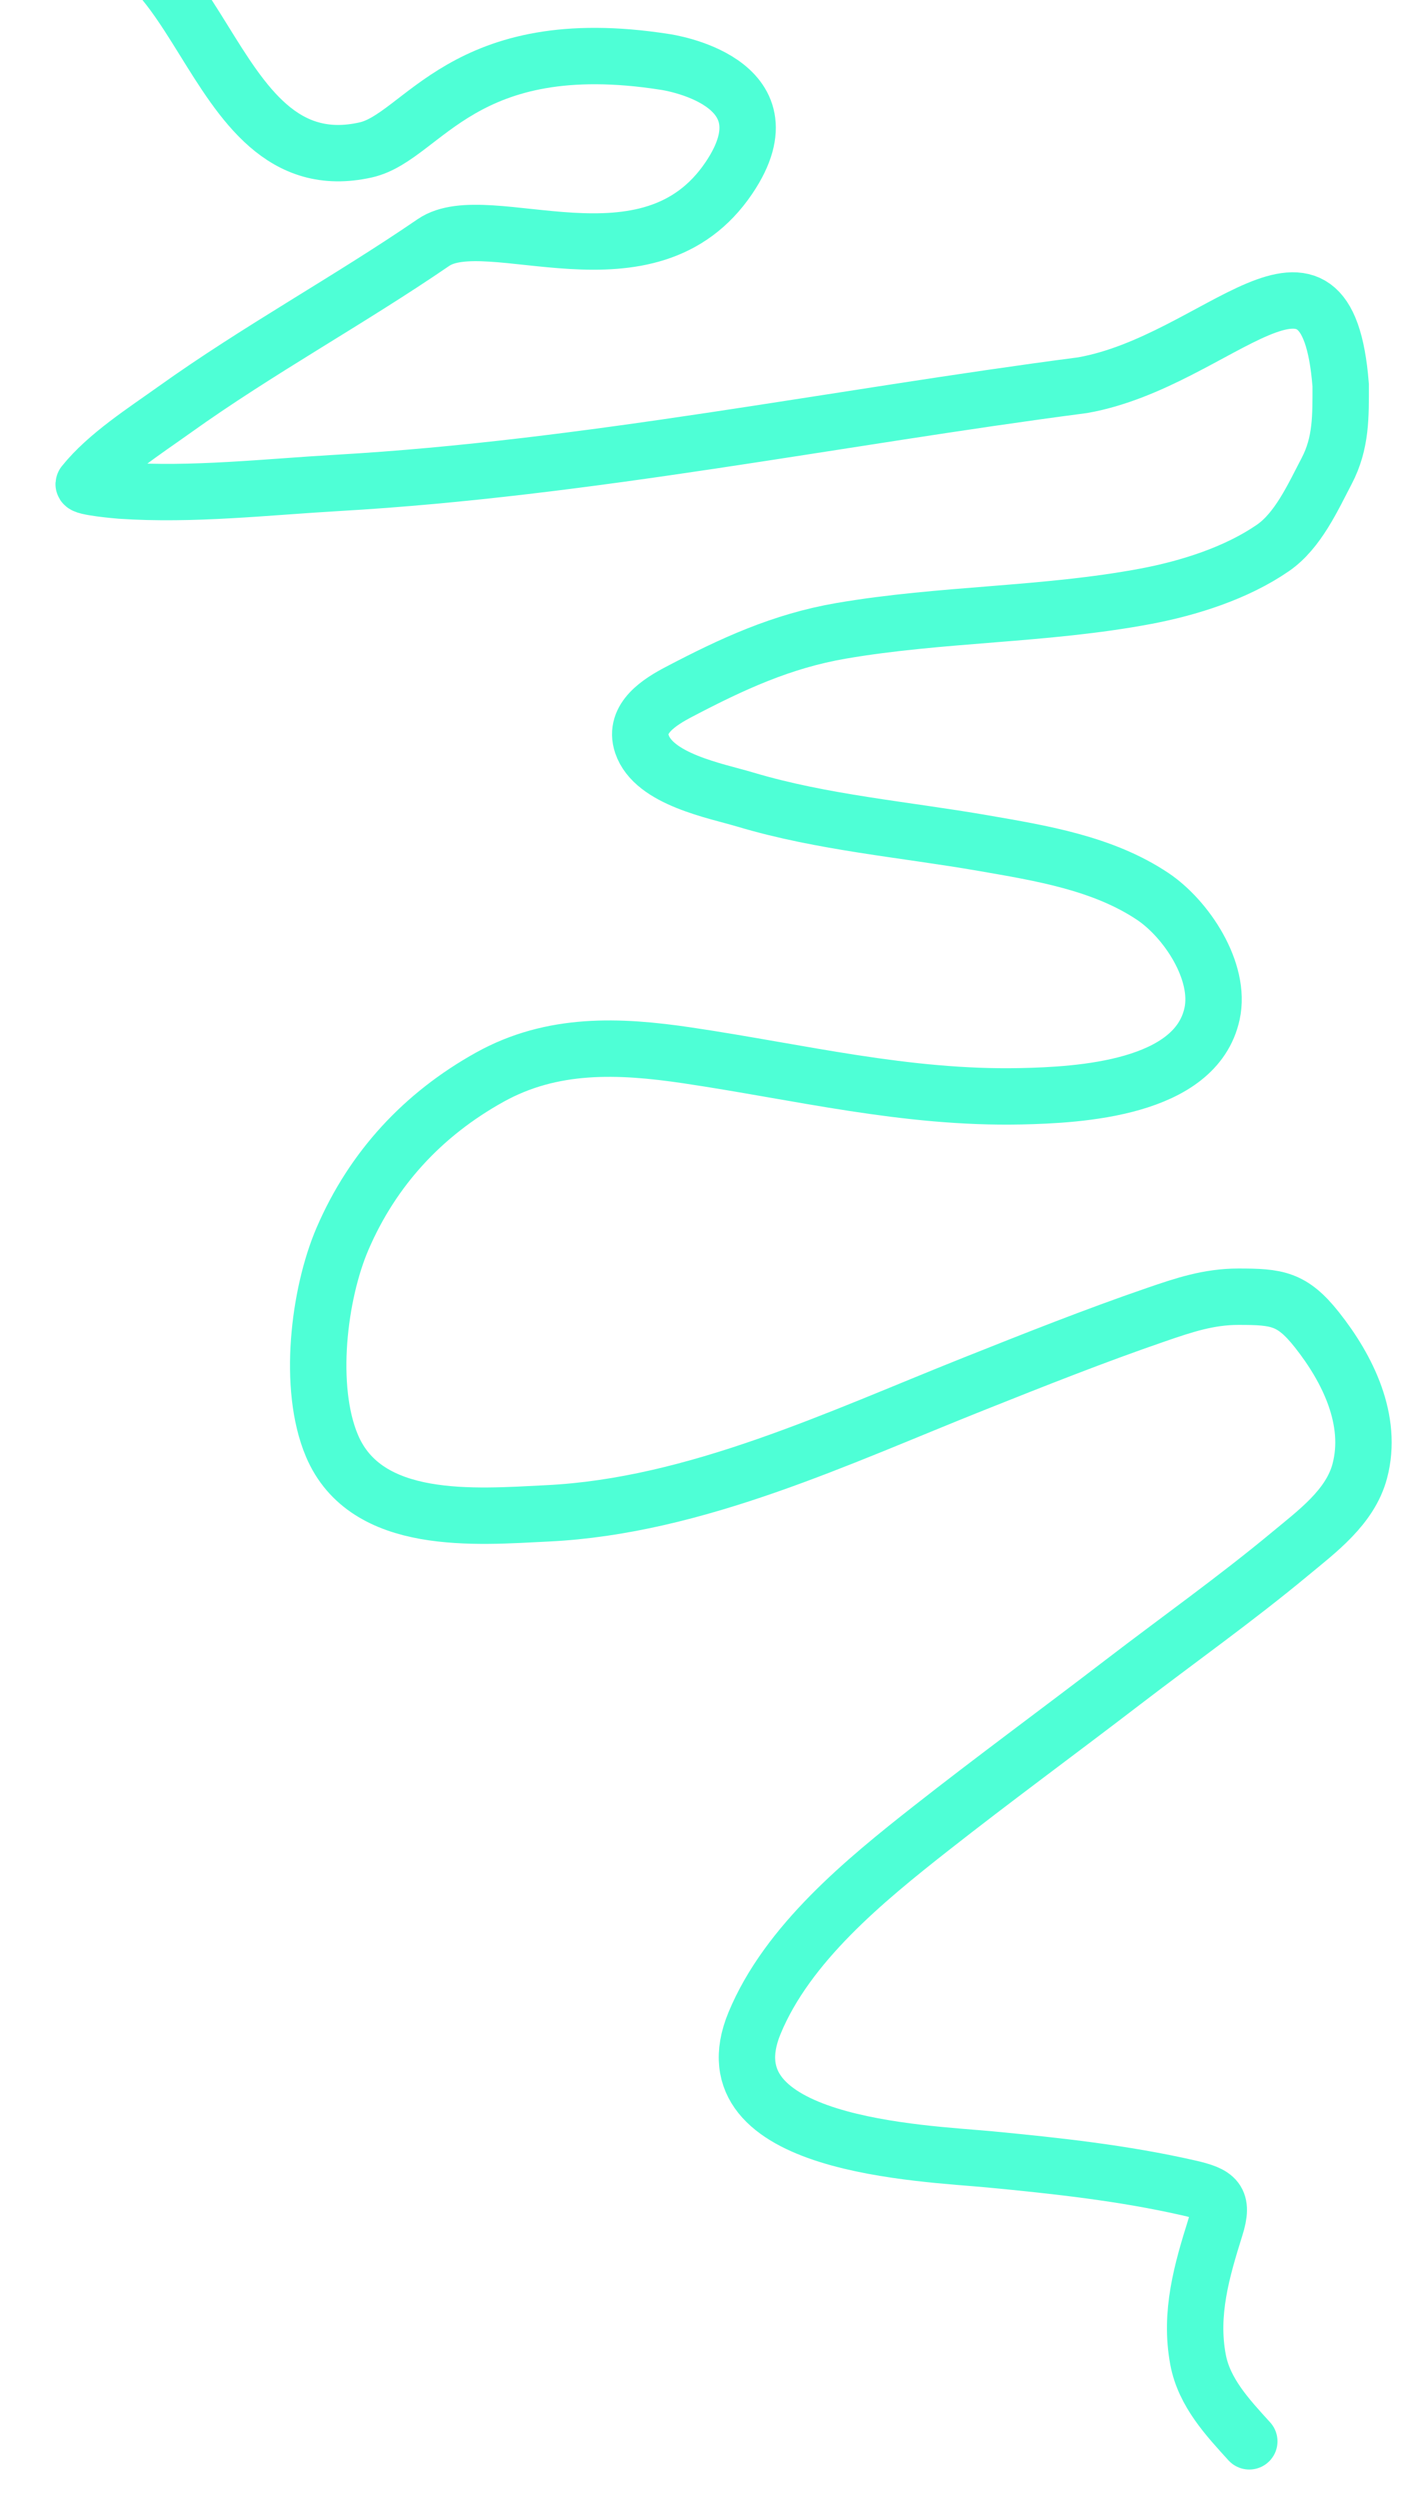 <svg width="2000" height="3545" viewBox="0 0 2000 3545" fill="none" xmlns="http://www.w3.org/2000/svg">
<g clip-path="url(#clip0_270_8)">
<path d="M65 -78.258C291.396 -161.269 282.848 265.749 518.81 212.658C600.504 194.277 655.918 42.64 943.619 87.896C943.619 87.896 1127.23 113.757 1034.13 252.11C920.586 420.85 691.555 291.474 614.842 344.016C494.596 426.376 365.954 496.317 247.174 581.353C205.306 611.325 151.501 645.552 118.901 686.301C115.064 691.098 168.57 695.738 171.033 695.905C273.492 702.851 377.511 690.814 479.71 684.93C832.474 664.619 1185.71 592.037 1535.83 546.369C1729.14 512.009 1881.79 294.134 1901.68 546.369C1901.68 589.823 1902.68 628.245 1881.79 668.124C1862.39 705.153 1841.14 752.712 1805.65 777.189C1753.78 812.964 1686.45 834.236 1625.25 845.783C1482.43 872.73 1335.91 870.305 1193.1 894.828C1108.77 909.309 1038.62 941.772 963.305 981.257C936.619 995.248 898.208 1018.5 910.486 1055.34C927.248 1105.62 1015.07 1121.6 1057.28 1134.22C1166.84 1166.98 1282.44 1176.44 1394.77 1195.96C1476.8 1210.21 1564.1 1224.25 1634.85 1271.41C1682.63 1303.27 1732.39 1377.88 1719.22 1438.1C1695.99 1544.31 1531.33 1553.29 1447.93 1555.05C1284.77 1558.48 1134.81 1520.8 975.309 1497.09C877.56 1482.56 783.36 1478.73 694.756 1527.95C599.981 1580.61 528.711 1657.59 485.884 1757.06C452.134 1835.45 436.037 1968.26 470.793 2050.64C519.291 2165.6 674.078 2151.71 776.726 2146.67C986.499 2136.39 1189.71 2039.32 1381.73 1962.84C1467.45 1928.7 1552.72 1894.75 1639.99 1864.75C1679.47 1851.18 1714.52 1839.37 1756.6 1839.37C1811.11 1839.37 1832.63 1841.77 1867.73 1886.02C1911.62 1941.36 1947.88 2014.48 1928.78 2086.65C1915.23 2137.82 1868.3 2172.19 1829.66 2204.29C1752.74 2268.19 1671.27 2325.92 1591.98 2386.75C1501.59 2456.1 1409.54 2523.48 1320 2593.91C1227.02 2667.05 1117.02 2756.91 1070.31 2869.66C997.764 3044.78 1310.55 3054.11 1404.37 3063.1C1499.28 3072.18 1593.23 3082.38 1686.3 3103.57C1725.62 3112.52 1736.13 3120.47 1724.02 3159.13C1704.58 3221.18 1687.06 3281.51 1699.33 3347.08C1708.06 3393.74 1741.26 3429.14 1772.04 3463" stroke="#4EFFD6" stroke-width="80" stroke-linecap="round"/>
</g>
<defs>
<clipPath id="clip0_270_8">
<rect width="2000" height="3545" fill="white"/>
</clipPath>
</defs>
</svg>
